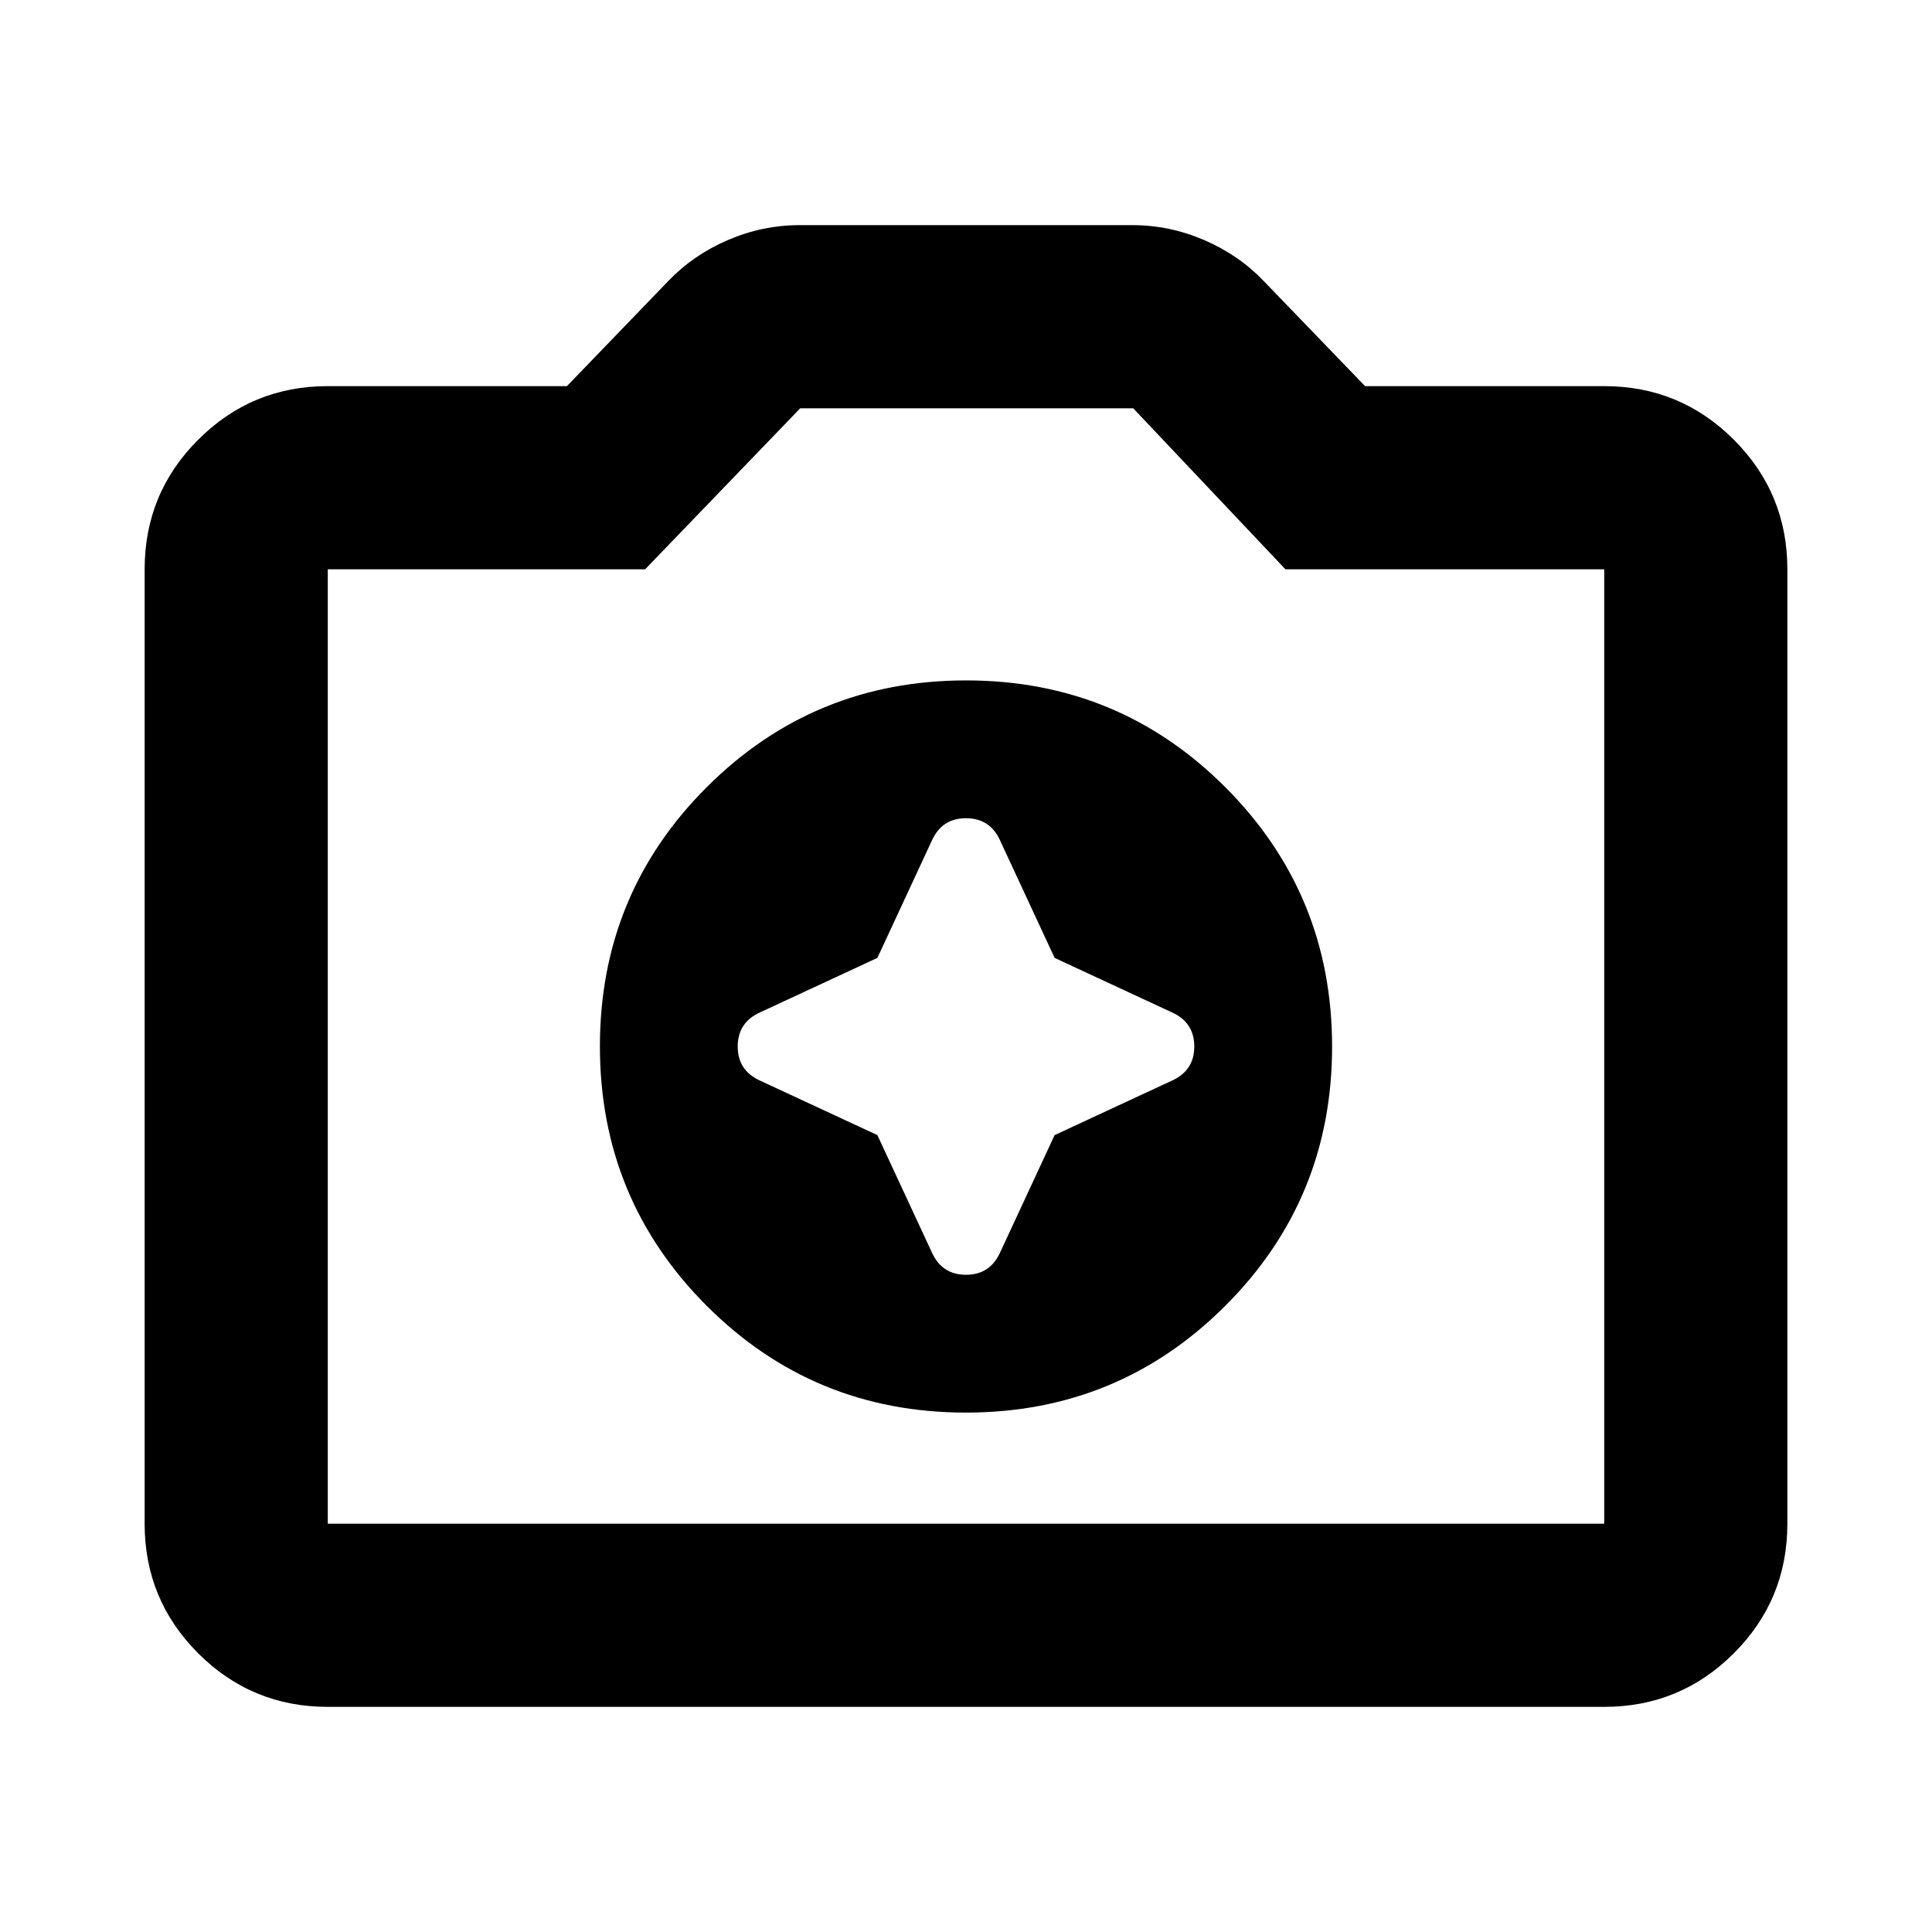 <svg xmlns="http://www.w3.org/2000/svg" height="24" viewBox="0 -960 960 960" width="24"><path d="M162.87-111.87q-37.78 0-64.39-26.61t-26.61-64.39v-474.26q0-37.78 26.61-64.39t64.39-26.61H281.7l50.47-52.33q12.44-12.95 29.61-20.31 17.18-7.36 35.61-7.36h165.22q18.43 0 35.61 7.36 17.17 7.36 29.61 20.31l50.47 52.33h118.83q37.78 0 64.39 26.61t26.61 64.39v474.26q0 37.78-26.61 64.39t-64.39 26.61H162.87Zm0-91h634.26v-474.26H638.72l-75.63-80H397.63l-77.06 80h-157.7v474.26ZM480-440Zm-44.03 44.03-58.12-26.99q-11.28-5-11.28-17.04t11.28-17.04l58.12-26.99 26.99-58.12q5-11.28 17.04-11.28t17.04 11.28l26.99 58.12 58.12 26.99q11.28 5 11.28 17.04t-11.28 17.04l-58.12 26.99-26.99 58.12q-5 11.28-17.04 11.28t-17.04-11.28l-26.99-58.12Zm43.97 137.88q75.78 0 128.88-53.04 53.09-53.04 53.09-128.81 0-75.78-53.04-128.88-53.04-53.09-128.81-53.09-75.78 0-128.88 53.04-53.09 53.04-53.09 128.81 0 75.78 53.04 128.88 53.04 53.09 128.81 53.09Z"/></svg>
